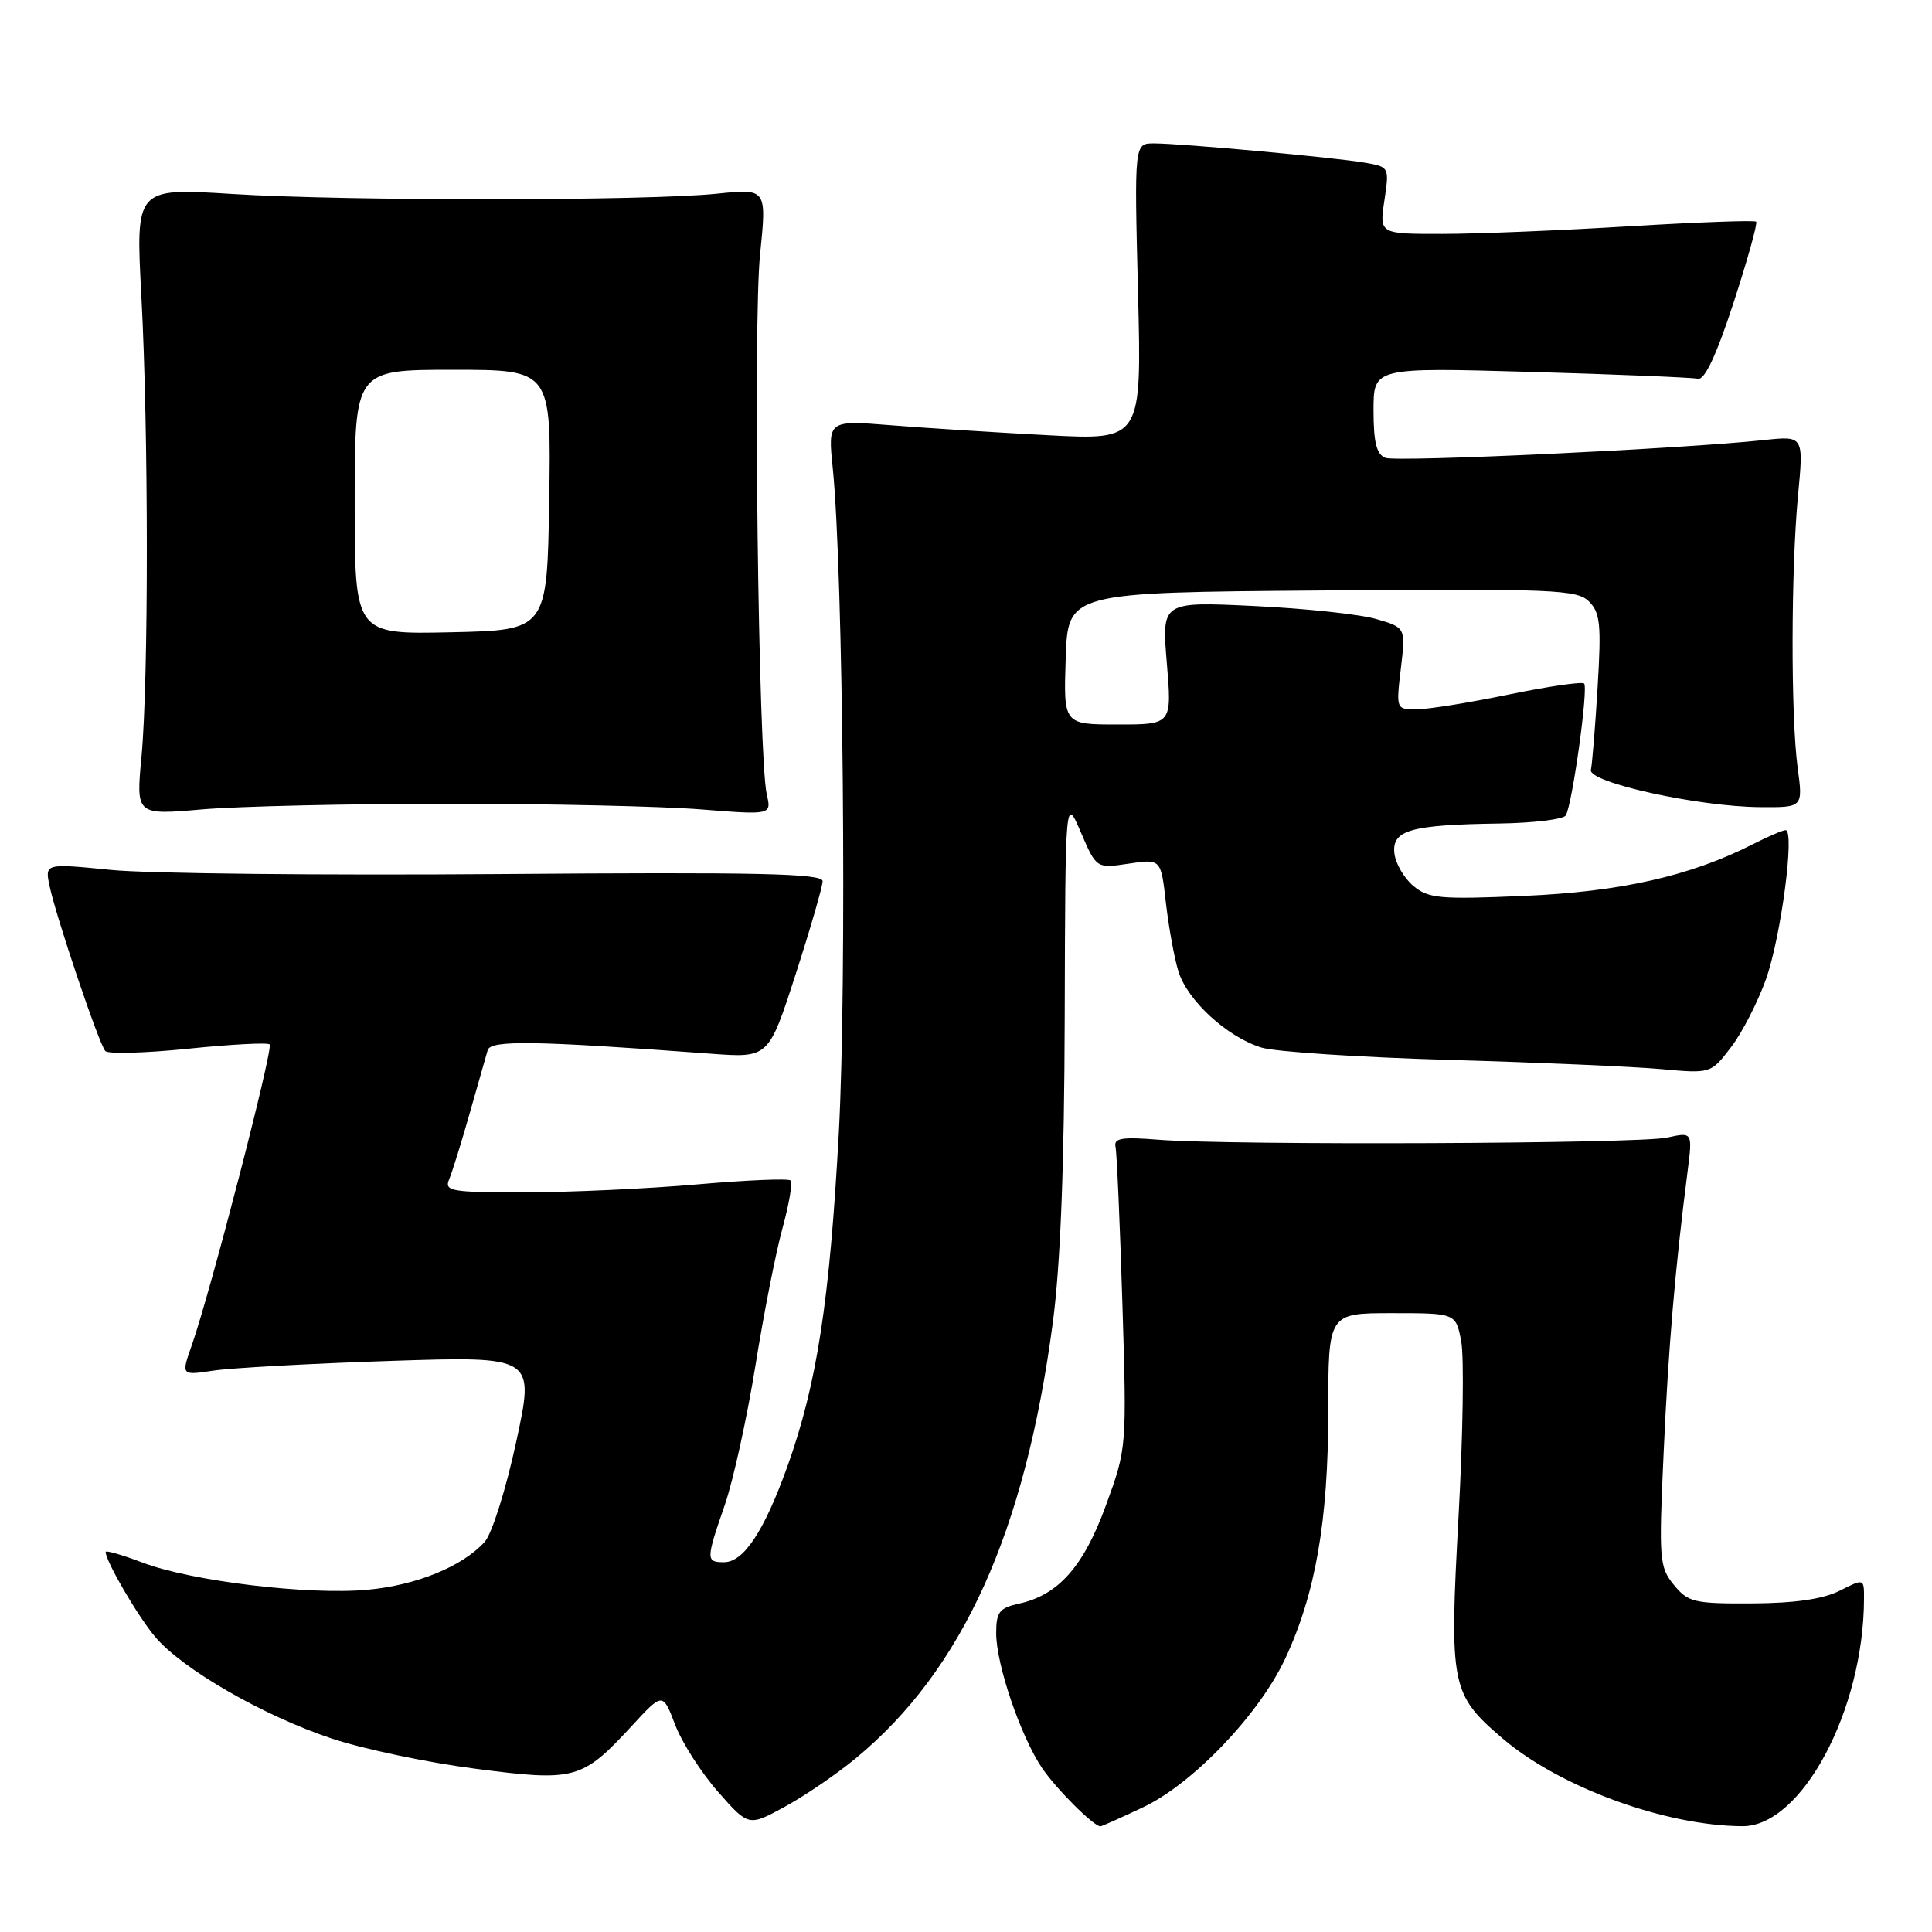<?xml version="1.0" encoding="UTF-8" standalone="no"?>
<!DOCTYPE svg PUBLIC "-//W3C//DTD SVG 1.1//EN" "http://www.w3.org/Graphics/SVG/1.1/DTD/svg11.dtd" >
<svg xmlns="http://www.w3.org/2000/svg" xmlns:xlink="http://www.w3.org/1999/xlink" version="1.1" viewBox="0 0 256 256">
 <g >
 <path fill="currentColor"
d=" M 113.40 232.98 C 127.57 221.27 135.84 202.97 139.51 175.20 C 140.52 167.56 141.03 154.44 141.08 134.70 C 141.16 105.50 141.16 105.50 143.22 110.29 C 145.28 115.08 145.28 115.08 149.56 114.44 C 153.83 113.80 153.83 113.80 154.49 119.65 C 154.86 122.87 155.60 126.94 156.14 128.70 C 157.33 132.57 162.61 137.42 167.16 138.81 C 169.00 139.37 180.18 140.10 192.00 140.44 C 203.82 140.78 216.47 141.33 220.10 141.66 C 226.70 142.26 226.70 142.26 229.39 138.73 C 230.87 136.80 232.95 132.71 234.03 129.67 C 236.01 124.02 237.85 110.00 236.60 110.00 C 236.23 110.00 234.25 110.85 232.21 111.89 C 223.96 116.08 214.75 118.16 202.00 118.71 C 190.77 119.20 189.27 119.06 187.26 117.38 C 186.03 116.34 184.90 114.39 184.76 113.04 C 184.44 109.99 186.93 109.29 198.69 109.12 C 203.20 109.05 207.15 108.57 207.47 108.05 C 208.33 106.65 210.49 91.15 209.90 90.57 C 209.63 90.30 205.15 90.95 199.95 92.02 C 194.75 93.10 189.26 93.98 187.74 93.99 C 184.99 94.00 184.98 93.99 185.62 88.58 C 186.26 83.16 186.26 83.16 182.38 82.03 C 180.25 81.40 172.97 80.62 166.21 80.30 C 153.93 79.71 153.93 79.71 154.61 87.85 C 155.29 96.00 155.29 96.00 148.10 96.00 C 140.92 96.00 140.92 96.00 141.21 87.25 C 141.50 78.50 141.50 78.50 175.17 78.24 C 205.91 78.00 208.98 78.12 210.55 79.70 C 212.04 81.18 212.19 82.76 211.69 91.06 C 211.37 96.36 210.97 101.29 210.80 102.01 C 210.42 103.67 225.01 106.89 233.20 106.95 C 238.91 107.00 238.91 107.00 238.20 101.75 C 237.28 94.86 237.31 75.55 238.25 65.62 C 239.00 57.75 239.00 57.75 233.75 58.31 C 223.05 59.47 185.11 61.25 183.58 60.67 C 182.40 60.21 182.00 58.64 182.00 54.37 C 182.00 48.69 182.00 48.69 202.82 49.28 C 214.28 49.61 224.25 50.02 224.98 50.19 C 225.87 50.40 227.43 47.08 229.70 40.13 C 231.56 34.42 232.91 29.58 232.70 29.37 C 232.49 29.16 224.94 29.44 215.91 29.98 C 206.88 30.53 195.74 30.99 191.14 30.99 C 182.77 31.00 182.77 31.00 183.44 26.56 C 184.10 22.13 184.09 22.11 180.80 21.55 C 176.74 20.85 156.47 19.00 152.90 19.00 C 150.30 19.00 150.30 19.00 150.79 38.66 C 151.29 58.32 151.29 58.32 138.89 57.67 C 132.08 57.31 122.72 56.72 118.10 56.35 C 109.69 55.68 109.69 55.68 110.35 62.09 C 111.73 75.72 112.23 129.99 111.15 150.05 C 109.93 172.49 108.25 183.39 104.32 194.35 C 101.23 202.93 98.54 207.00 95.93 207.00 C 93.53 207.00 93.53 206.67 96.04 199.41 C 97.16 196.16 98.98 187.88 100.09 181.00 C 101.19 174.12 102.81 165.90 103.69 162.72 C 104.56 159.55 105.04 156.71 104.75 156.42 C 104.47 156.13 98.89 156.37 92.37 156.94 C 85.84 157.51 75.61 157.98 69.64 157.99 C 59.69 158.00 58.85 157.85 59.52 156.25 C 59.93 155.29 61.15 151.35 62.24 147.50 C 63.33 143.65 64.40 139.89 64.62 139.15 C 65.01 137.80 70.82 137.89 94.17 139.62 C 101.84 140.19 101.84 140.19 105.42 129.12 C 107.39 123.02 109.00 117.46 109.00 116.76 C 109.00 115.74 100.39 115.55 66.25 115.82 C 42.74 116.00 19.55 115.76 14.71 115.27 C 5.93 114.40 5.93 114.40 6.58 117.45 C 7.46 121.59 13.11 138.32 13.95 139.26 C 14.32 139.68 19.26 139.54 24.93 138.96 C 30.60 138.38 35.46 138.12 35.73 138.39 C 36.25 138.91 27.86 171.30 25.42 178.23 C 24.00 182.26 24.00 182.26 28.25 181.62 C 30.59 181.26 41.13 180.68 51.68 180.33 C 70.86 179.70 70.86 179.70 68.40 191.05 C 67.05 197.32 65.18 203.25 64.22 204.31 C 61.28 207.56 55.18 210.06 48.71 210.65 C 40.85 211.38 25.37 209.51 18.94 207.07 C 16.22 206.04 14.00 205.39 14.00 205.64 C 14.00 206.86 18.23 214.12 20.55 216.88 C 24.16 221.17 34.91 227.36 44.00 230.38 C 48.12 231.75 56.65 233.55 62.94 234.36 C 76.21 236.09 77.12 235.84 83.71 228.70 C 87.82 224.24 87.82 224.24 89.46 228.54 C 90.36 230.90 92.92 234.90 95.15 237.43 C 99.19 242.02 99.19 242.02 103.98 239.41 C 106.61 237.98 110.85 235.09 113.40 232.98 Z  M 151.49 239.46 C 158.05 236.36 166.84 227.17 170.29 219.79 C 174.31 211.21 176.00 201.52 176.00 187.05 C 176.00 174.00 176.00 174.00 184.45 174.00 C 192.91 174.00 192.91 174.00 193.62 177.75 C 194.01 179.81 193.85 190.28 193.26 201.00 C 192.04 223.40 192.25 224.49 199.08 230.34 C 206.64 236.81 220.63 241.93 230.88 241.98 C 238.73 242.02 246.96 226.61 246.99 211.83 C 247.00 209.15 247.00 209.15 243.75 210.79 C 241.55 211.89 237.81 212.43 232.17 212.46 C 224.46 212.50 223.68 212.31 221.79 210.00 C 219.87 207.64 219.79 206.66 220.44 192.50 C 221.07 178.52 221.97 167.99 223.61 155.25 C 224.28 149.99 224.28 149.99 220.89 150.74 C 217.15 151.56 163.03 151.78 153.50 151.02 C 148.66 150.63 147.56 150.81 147.81 151.96 C 147.99 152.74 148.39 162.05 148.72 172.64 C 149.31 191.84 149.30 191.91 146.55 199.44 C 143.59 207.57 140.25 211.35 135.02 212.49 C 132.41 213.07 132.00 213.60 132.00 216.42 C 132.00 220.56 135.25 230.10 138.09 234.29 C 139.98 237.07 144.90 241.98 145.81 242.00 C 145.98 242.00 148.54 240.86 151.49 239.46 Z  M 59.50 106.50 C 72.70 106.50 87.71 106.84 92.87 107.25 C 102.23 107.99 102.23 107.99 101.60 105.25 C 100.49 100.46 99.78 42.88 100.71 33.74 C 101.60 24.99 101.60 24.99 95.05 25.66 C 85.77 26.63 45.89 26.65 30.73 25.70 C 17.97 24.90 17.97 24.90 18.73 39.20 C 19.69 57.13 19.70 90.02 18.75 100.25 C 18.02 108.01 18.02 108.01 26.76 107.25 C 31.57 106.84 46.30 106.50 59.50 106.50 Z  M 47.00 66.53 C 47.00 49.00 47.00 49.00 60.02 49.00 C 73.05 49.00 73.05 49.00 72.77 66.25 C 72.50 83.50 72.50 83.50 59.75 83.78 C 47.00 84.06 47.00 84.06 47.00 66.53 Z "/>
</g>
</svg>